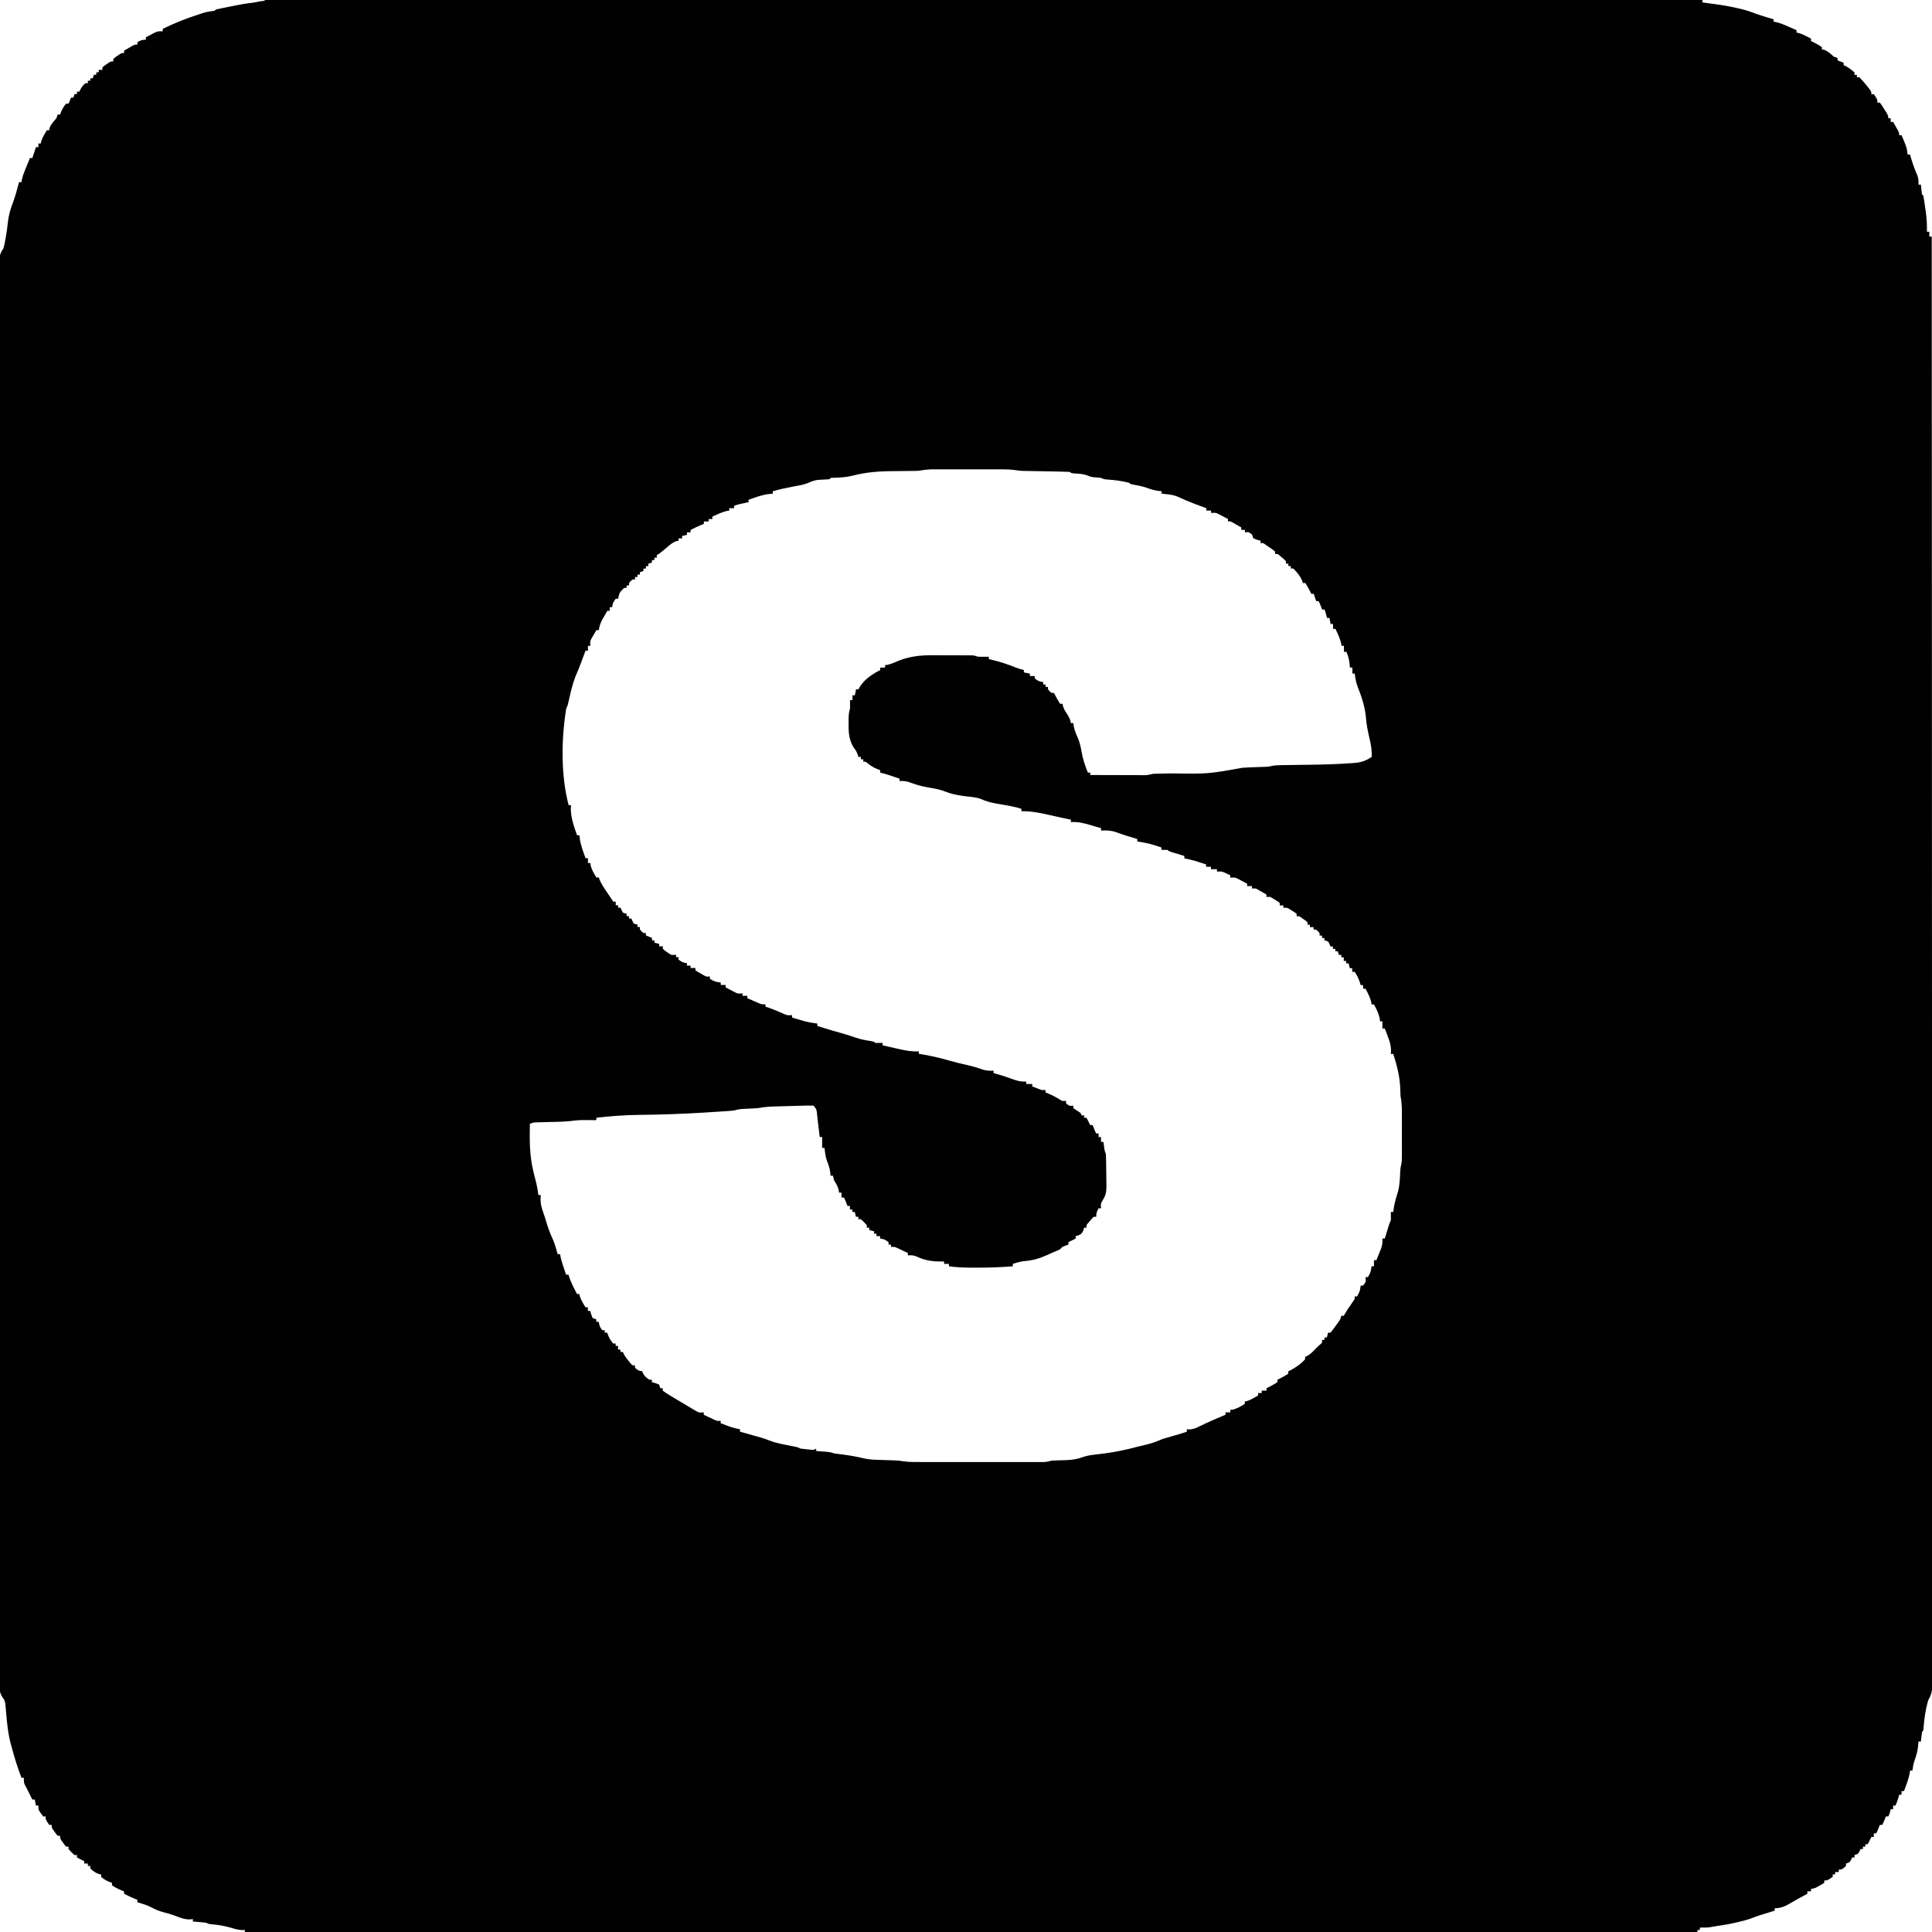 <?xml version="1.0" encoding="UTF-8"?>
<svg version="1.1" viewBox="0 0 1600 1600" width="1280" height="1280" xmlns="http://www.w3.org/2000/svg">
<path transform="translate(219 -.132)" d="m0 0c0.786 0.003 1.57 0.005 2.38 0.008 1.25-0.002 1.25-0.002 2.52-0.004 2.83-0.003 5.66 0.001 8.49 0.005 2.04-7.39e-4 4.08-0.002 6.12-0.004 5.66-0.003 11.3 1.24e-4 17 0.004 6.14 0.003 12.3 0.001 18.4-5.77e-4 10.8-0.002 21.6-4.52e-4 32.3 0.004 11.6 0.004 23.1 0.007 34.7 0.006 0.73-2.87e-5 1.46-5.74e-5 2.21-8.69e-5 3.72-1.56e-4 7.44-3.48e-4 11.2-5.53e-4 27-0.001 53.9 0.002 80.9 0.008 26.7 0.006 53.4 0.01 80.1 0.011 0.829 3.44e-5 1.66 6.88e-5 2.51 1.04e-4 7.57 3.13e-4 15.1 6.01e-4 22.7 8.58e-4 18.8 6.39e-4 37.6 0.002 56.4 0.003 1.29 8e-5 1.29 8e-5 2.6 1.62e-4 41.7 0.003 83.4 0.009 125 0.015 14.5 0.002 29 0.005 43.4 0.007 1.35 2.05e-4 1.35 2.05e-4 2.72 4.15e-4 41.7 0.006 83.4 0.01 125 0.013 2.71 1.98e-4 5.42 3.97e-4 8.12 5.97e-4 17.9 0.001 35.9 0.003 53.8 0.004 35.7 0.002 71.4 0.005 107 0.008 1.7 1.39e-4 3.4 2.78e-4 5.1 4.17e-4 76.6 0.006 153 0.016 230 0.026 0.717 9.99e-5 1.43 2e-4 2.17 3.03e-4 35.9 5e-3 71.7 0.01 108 0.016v2c3.38 0.49 6.76 0.97 10.1 1.39 6.67 0.864 13.2 2.02 19.7 3.54 0.689 0.158 1.38 0.315 2.09 0.478 4.17 1 8.11 2.3 12.1 3.85 2.94 1.11 5.93 2.01 8.94 2.92 1.13 0.344 2.27 0.688 3.44 1.04 0.846 0.254 1.69 0.508 2.56 0.77v2c0.674 0.102 1.35 0.204 2.04 0.309 3.62 0.845 6.89 2.25 10.3 3.75 0.645 0.282 1.29 0.563 1.96 0.854 1.58 0.69 3.16 1.39 4.73 2.08v2c0.572 0.122 1.14 0.245 1.73 0.371 2.37 0.657 4.34 1.57 6.52 2.69 0.706 0.362 1.41 0.724 2.14 1.1 0.531 0.277 1.06 0.554 1.61 0.84v2c0.835 0.402 0.835 0.402 1.69 0.812 2.52 1.3 4.95 2.61 7.31 4.19v2c0.536 0.062 1.07 0.124 1.62 0.188 3.42 1.17 5.64 3.49 8.38 5.81 0.99 0.33 1.98 0.66 3 1v2c1.65 0.66 3.3 1.32 5 2v2c0.557 0.248 1.11 0.495 1.69 0.75 2.74 1.48 4.99 3.18 7.31 5.25v2h2v2h2c1.62 1.61 1.62 1.61 3.44 3.75 0.597 0.696 1.19 1.39 1.81 2.11 4.75 5.8 4.75 5.8 4.75 8.14h2c3 4.38 3 4.38 3 7h2c1.73 2.34 1.73 2.34 3.62 5.38 0.632 0.998 1.26 2 1.91 3.02 1.46 2.6 1.46 2.6 1.46 4.6h2v3h2c0.838 1.46 1.67 2.91 2.5 4.38 0.464 0.812 0.928 1.62 1.41 2.46 1.09 2.16 1.09 2.16 1.09 4.16h2c4.41 10.4 4.41 10.4 5 16h2c0.255 0.909 0.255 0.909 0.516 1.84 1.58 5.46 3.42 10.6 5.71 15.8 0.849 2.57 0.907 4.64 0.77 7.32h2c0.228 2.05 0.456 4.1 0.684 6.15 0.135 1.86 0.135 1.86 1.32 2.85 0.677 3.31 1.09 6.66 1.56 10 0.139 0.922 0.277 1.84 0.42 2.79 0.83 5.8 1.16 11.3 1.02 17.2h2v4h2c0.017 36.9 0.032 73.7 0.048 111 2.99e-4 0.721 5.99e-4 1.44 9.07e-4 2.19 0.032 77.3 0.06 155 0.079 232 4.18e-4 1.72 8.37e-4 3.43 0.001 5.15 0.009 36 0.017 72.1 0.024 108 0.004 18.1 0.008 36.2 0.012 54.3 5.98e-4 2.73 0.001 5.46 0.002 8.19 0.009 42 0.021 84.1 0.04 126 4.11e-4 0.904 8.21e-4 1.81 0.001 2.74 0.007 14.6 0.013 29.2 0.02 43.7 0.02 42 0.038 84 0.046 126 1.61e-4 0.863 3.21e-4 1.73 4.87e-4 2.62 0.004 18.9 0.006 37.9 0.008 56.8 7.85e-4 7.62 0.002 15.2 0.003 22.9 1e-4 0.834 2.01e-4 1.67 3.04e-4 2.53 0.003 26.9 0.016 53.8 0.034 80.7 0.018 27.1 0.026 54.2 0.022 81.3-6.09e-4 3.74-0.001 7.48-0.002 11.2-8.96e-5 0.733-1.79e-4 1.47-2.72e-4 2.22-0.001 11.6 0.008 23.3 0.021 34.9 0.013 11.4 0.015 22.8 0.005 34.3-0.005 6.11-0.004 12.2 0.009 18.3 0.012 5.56 0.011 11.1-0.002 16.7-0.002 2 7.93e-4 4.01 0.009 6.01 0.011 2.71 0.003 5.42-0.009 8.13 0.008 0.78 0.015 1.56 0.023 2.36-0.047 4.82-1.01 7.96-3.4 12.1-2.11 7.54-3.31 15.2-3.79 23-0.211 2.01-0.211 2.01-1.21 3.01-0.231 1.35-0.412 2.7-0.562 4.06-0.144 1.3-0.289 2.6-0.438 3.94h-2c-0.103 1.3-0.206 2.6-0.312 3.94-0.462 4.25-1.55 7.96-2.99 12-0.891 2.66-1.34 5.31-1.7 8.09h-2c-0.083 0.763-0.165 1.53-0.25 2.31-1.04 5.1-2.89 9.83-4.75 14.7h-2v3h-2c-0.124 0.557-0.247 1.11-0.375 1.69-0.685 2.53-1.62 4.89-2.62 7.31h-2v3h-2c-0.144 0.619-0.289 1.24-0.438 1.88-0.562 2.12-0.562 2.12-1.56 4.12h-2c-0.464 1.18-0.464 1.18-0.938 2.38-1.06 2.62-1.06 2.62-2.06 4.62h-2c-0.464 1.18-0.464 1.18-0.938 2.38-1.06 2.62-1.06 2.62-2.06 4.62h-2v3h-2c-0.309 0.619-0.619 1.24-0.938 1.88l-2.06 4.12h-2v2h-2v2h-2c-0.402 0.959-0.402 0.959-0.812 1.94-1.19 2.06-1.19 2.06-4.19 3.06v2h-2c-0.402 0.959-0.402 0.959-0.812 1.94-1.19 2.06-1.19 2.06-4.19 3.06v2c-3.46 3-3.46 3-6 3v2h-3v2h-2v2c-4.38 3-4.38 3-7 3v2c-7.43 4.43-7.43 4.43-11 5v2h-3v2c-0.736 0.398-1.47 0.797-2.23 1.21-0.976 0.53-1.95 1.06-2.96 1.61-0.963 0.522-1.93 1.04-2.92 1.58-1.86 1.03-3.71 2.1-5.54 3.2-4.45 2.65-8.15 4.41-13.4 4.41v2c-1.1 0.338-2.19 0.675-3.32 1.02-1.45 0.45-2.91 0.901-4.36 1.35-0.721 0.222-1.44 0.443-2.19 0.672-2.94 0.913-5.82 1.83-8.68 2.99-3.25 1.27-6.57 2.12-9.95 2.96-0.699 0.174-1.4 0.349-2.12 0.529-5.5 1.33-11 2.31-16.6 3.08-1.81 0.257-3.61 0.569-5.39 0.941-3.14 0.6-6.18 0.516-9.38 0.453v2h-2v2h-1203v-2c-1.02 0.062-1.02 0.062-2.06 0.125-3.57-0.152-6.53-1.08-9.94-2.12-5.34-1.49-10.4-2.33-15.9-2.75-2.1-0.246-2.1-0.246-4.1-1.25-1.87-0.228-3.75-0.41-5.62-0.562-1-0.084-2.01-0.168-3.04-0.254-0.771-0.061-1.54-0.121-2.34-0.184v-2c-1.39 0.124-1.39 0.124-2.81 0.25-4.48 0.009-8.16-1.56-12.3-3.18-2.84-1.05-5.65-1.84-8.59-2.57-4.11-1.07-7.59-2.51-11.3-4.52-3.51-1.74-7.25-2.84-11-3.98v-2c-1.05-0.402-1.05-0.402-2.12-0.812-3.04-1.26-5.95-2.69-8.88-4.19v-2c-1.08-0.402-1.08-0.402-2.19-0.812-2.81-1.19-5.3-2.46-7.81-4.19v-2c-1.11-0.402-1.11-0.402-2.25-0.812-2.64-1.14-4.61-2.28-6.75-4.19v-2c-0.557-0.083-1.11-0.165-1.69-0.25-3.05-0.989-4.96-2.6-7.31-4.75v-2h-2v-2h-3v-2c-0.928-0.464-0.928-0.464-1.88-0.938l-4.12-2.06v-2h-2c-2.62-2.37-2.62-2.37-5-5v-2h-2c-1.29-1.46-1.29-1.46-2.62-3.38-0.669-0.94-0.669-0.94-1.35-1.9-1.02-1.73-1.02-1.73-1.02-3.73h-2c-1.29-1.46-1.29-1.46-2.62-3.38-0.669-0.94-0.669-0.94-1.35-1.9-1.02-1.73-1.02-1.73-1.02-3.73h-2c-3-4.38-3-4.38-3-7h-2c-4-5.29-4-5.29-4-9h-2c-0.33-1.65-0.66-3.3-1-5h-2c-1.67-3.33-3.33-6.67-5-10-0.384-0.686-0.768-1.37-1.16-2.08-0.836-1.92-0.836-1.92-0.836-5.92h-2c-3.15-8.21-5.73-16.5-8-25-0.244-0.867-0.487-1.73-0.738-2.63-2.38-8.85-3.25-17.6-3.99-26.7-0.109-1.14-0.218-2.28-0.33-3.46-0.086-1.02-0.171-2.04-0.26-3.09-0.534-3.25-0.534-3.25-2.69-6.24-2.41-4.14-2.55-7.63-2.49-12.3-0.005-0.835-0.011-1.67-0.017-2.53-0.013-2.81 0.001-5.61 0.016-8.42-0.004-2.04-0.009-4.08-0.017-6.11-0.015-5.63-0.005-11.3 0.01-16.9 0.011-6.11-0.001-12.2-0.01-18.3-0.013-10.7-0.011-21.4 7.8e-4 -32.2 0.013-11.5 0.017-23 0.01-34.5-4.16e-4 -0.726-8.32e-4 -1.45-0.001-2.2-0.002-2.96-0.004-5.91-0.005-8.87-0.017-27.6-0.015-55.1-6.64e-4 -82.7 0.014-26.6 0.021-53.1 0.018-79.7-1.63e-4 -1.67-3.25e-4 -3.33-4.86e-4 -5-6.58e-4 -6.7-0.001-13.4-0.002-20.1-0.002-18.7-0.003-37.4-0.003-56.2 1.24e-5 -0.853 2.48e-5 -1.71 3.75e-5 -2.58 4.89e-4 -27.2 0.007-54.3 0.018-81.5 3.43e-4 -0.882 6.87e-4 -1.76 0.001-2.67 0.006-14.3 0.011-28.6 0.018-42.9 0.024-56.8 0.03-114 0.019-170-6.53e-4 -3.59-0.001-7.18-0.002-10.8-1.61e-4 -0.887-3.22e-4 -1.77-4.88e-4 -2.69-0.002-9.83-0.004-19.7-0.005-29.5-1.49e-4 -0.881-2.99e-4 -1.76-4.53e-4 -2.67-0.008-46.7-0.002-93.4 0.009-140 0.002-6.69 0.003-13.4 0.005-20.1 5.68e-4 -2.5 0.001-4.99 0.002-7.49 0.004-18.3 0.006-36.5 0.003-54.8-1.39e-4 -0.824-2.77e-4 -1.65-4.2e-4 -2.5-7.1e-4 -4.15-0.001-8.29-0.002-12.4-0.005-29.9-0.001-59.9 0.02-89.8 0.002-2.95 0.004-5.89 0.006-8.84 4.91e-4 -0.723 9.82e-4 -1.45 0.001-2.19 0.008-11.5 0.005-22.9-0.002-34.4-0.006-11.3-0.002-22.5 0.014-33.8 0.008-6.03 0.011-12.1 0.001-18.1-0.009-5.48-0.004-11 0.012-16.4 0.003-1.98 0.002-3.96-0.006-5.93-0.009-2.67 1.15e-5 -5.34 0.014-8.02-0.011-1.16-0.011-1.16-0.021-2.34 0.048-4.55 0.812-7.2 3.4-10.9 0.969-3.49 0.969-3.49 1.62-7.25 0.126-0.665 0.252-1.33 0.383-2.02 0.781-4.22 1.35-8.42 1.75-12.7 0.68-5.83 2.21-11.2 4.38-16.6 1.93-5.36 3.35-10.9 4.86-16.4h2c0.125-0.722 0.25-1.44 0.379-2.19 0.613-2.77 1.47-5.19 2.56-7.81 0.339-0.825 0.678-1.65 1.03-2.5 0.342-0.825 0.683-1.65 1.04-2.5 0.669-1.67 1.34-3.33 2-5h2c0.99-2.97 1.98-5.94 3-9h2v-3h2c0.083-0.516 0.165-1.03 0.25-1.56 1.07-3.48 2.89-6.31 4.75-9.44h2c0.062-0.536 0.124-1.07 0.188-1.62 1.17-3.42 3.49-5.64 5.81-8.38l1-3h2c0.268-0.743 0.536-1.48 0.812-2.25 1.14-2.64 2.28-4.61 4.19-6.75h2c0.66-1.65 1.32-3.3 2-5h2l1-3h2v-2h2c0.402-0.897 0.402-0.897 0.812-1.81 1.19-2.19 2.28-3.6 4.19-5.19h2v-2h2v-2h2c0.33-0.99 0.66-1.98 1-3h2v-2h2v-2h3v-2c1.46-1.29 1.46-1.29 3.38-2.62 0.626-0.446 1.25-0.892 1.9-1.35 1.73-1.02 1.73-1.02 3.73-1.02v-2c1.46-1.29 1.46-1.29 3.38-2.62 0.626-0.446 1.25-0.892 1.9-1.35 1.73-1.02 1.73-1.02 3.73-1.02v-2c1.46-0.838 2.91-1.67 4.38-2.5 0.812-0.464 1.62-0.928 2.46-1.41 2.16-1.09 2.16-1.09 4.16-1.09v-2c2.65-1.46 3.89-2 7-2v-2c1.58-0.843 3.16-1.67 4.75-2.5 0.882-0.464 1.76-0.928 2.67-1.41 2.58-1.09 2.58-1.09 6.58-1.09v-2c9.82-4.83 19.6-8.74 30-12 1.05-0.364 2.11-0.727 3.2-1.1 3.24-1.04 6.44-1.44 9.8-1.9 0.33-0.33 0.66-0.66 1-1 1.74-0.428 3.49-0.803 5.25-1.16 1.08-0.218 2.17-0.436 3.29-0.66 1.14-0.226 2.29-0.451 3.46-0.684 1.11-0.226 2.22-0.451 3.37-0.684 4.95-0.986 9.85-1.9 14.9-2.41 3.8-0.411 6.19-1.52 10.2-1.54zm542 390c-1.42 0.082-2.85 0.134-4.27 0.142-0.762 0.007-1.52 0.014-2.31 0.021-0.804 0.004-1.61 0.008-2.44 0.013-1.76 0.023-3.53 0.047-5.29 0.072-2.73 0.035-5.47 0.064-8.2 0.078-11.3 0.067-21.6 0.933-32.5 3.76-5.11 1.28-10.2 1.53-15.5 1.74-2.46-0.106-2.46-0.106-3.53 1.18-3.17 0.248-6.33 0.384-9.51 0.523-3.25 0.443-5.6 1.33-8.55 2.7-3.82 1.53-7.9 2.11-11.9 2.84-5.76 1.07-11.4 2.22-17 3.94v2l-3.25 0.25c-5.83 0.703-11.2 2.78-16.8 4.75v2c-0.615 0.133-1.23 0.266-1.86 0.402-0.808 0.177-1.62 0.353-2.45 0.535-0.801 0.174-1.6 0.348-2.43 0.527-2.41 0.534-2.41 0.534-5.26 1.54v2h-4v2c-0.639 0.083-1.28 0.165-1.94 0.25-4.27 1.05-8.09 2.89-12.1 4.75v2h-3v2h-4v2c-0.701 0.268-1.4 0.536-2.12 0.812-3.04 1.26-5.95 2.69-8.88 4.19v2h-3v2c-1.32 0.33-2.64 0.66-4 1v2h-3v2c-0.545 0.073-1.09 0.147-1.65 0.223-3.26 1.08-5.3 3-7.91 5.21-2.77 2.34-5.42 4.55-8.44 6.56v2h-2v2h-2v2l-3 1v2h-2v2h-2v2l-3 1v2h-2v2h-2v2h-2c-1.67 1.33-1.67 1.33-3 3v2h-2v2h-2c-3.93 3.88-3.93 3.88-5 9h-2c-2.32 3.22-2.32 3.22-3 7h-2v3h-2c-0.988 1.72-1.96 3.45-2.94 5.19-0.545 0.963-1.09 1.93-1.65 2.92-1.32 2.7-1.98 4.94-2.41 7.89h-2c-0.844 1.41-1.67 2.83-2.5 4.25l-1.41 2.39c-1.37 2.53-1.37 2.53-1.09 6.36h-2v4h-2c-0.387 1.04-0.773 2.08-1.17 3.15-0.526 1.41-1.05 2.82-1.58 4.23-0.275 0.74-0.55 1.48-0.834 2.24-1.4 3.76-2.87 7.46-4.48 11.1-3.06 7.46-4.6 15.5-6.43 23.3-0.509 1.9-0.509 1.9-1.51 3.9-4.08 25.6-4.54 54.8 2 80h2c-0.062 0.908-0.124 1.82-0.188 2.75-0.015 7.52 2.66 15.2 5.19 22.2h2c0.083 0.908 0.165 1.82 0.25 2.75 0.777 5.62 2.87 10.9 4.75 16.2h2v4h2c0.083 0.681 0.165 1.36 0.25 2.06 0.973 3.81 2.71 6.58 4.75 9.94h2c0.248 0.699 0.495 1.4 0.75 2.12 1.43 3.29 3.23 6.04 5.25 9.01l2.12 3.13c0.928 1.36 0.928 1.36 1.88 2.74l2 3h2v3h2v2h2c0.268 0.639 0.536 1.28 0.812 1.94 1.07 2.39 1.07 2.39 4.19 3.06v2h2v2h2c0.268 0.639 0.536 1.28 0.812 1.94 1.07 2.39 1.07 2.39 4.19 3.06v2h2v2c1.33 1.67 1.33 1.67 3 3h2v2c1.65 0.66 3.3 1.32 5 2v2h2v2c1.32 0.33 2.64 0.66 4 1v2h3v2c1.41 1.36 1.41 1.36 3.25 2.62l1.83 1.35c2.15 1.34 2.15 1.34 5.92 1.02v2h2v2c3.22 2.32 3.22 2.32 7 3v2h3v2h4v2c1.43 0.841 2.87 1.67 4.31 2.5 1.2 0.696 1.2 0.696 2.43 1.41 2.29 1.31 2.29 1.31 5.26 1.09v2c4.26 2.36 4.26 2.36 9 3v2h4v2c1.58 0.843 3.16 1.67 4.75 2.5 1.32 0.696 1.32 0.696 2.67 1.41 2.73 1.35 2.73 1.35 6.58 1.09v2h4v2c1.93 0.84 3.87 1.67 5.81 2.5 1.62 0.696 1.62 0.696 3.27 1.41 2.87 1.27 2.87 1.27 5.92 1.09v2c0.864 0.276 1.73 0.552 2.62 0.836 4.3 1.48 8.42 3.31 12.6 5.14 2.93 1.25 2.93 1.25 6.8 1.02v2c2.19 0.652 4.37 1.3 6.56 1.94 1.22 0.36 2.44 0.719 3.69 1.09 3.62 0.939 7.04 1.52 10.7 1.97v2c7.9 2.47 15.8 4.81 23.8 7.06 2.67 0.782 5.28 1.64 7.9 2.57 4.3 1.49 8.64 2.24 13.1 2.95 2.19 0.43 2.19 0.43 3.19 1.43 2 0.041 4 0.043 6 0v2c3.68 0.846 7.37 1.67 11.1 2.5 1.56 0.358 1.56 0.358 3.15 0.723 5.38 1.2 10.3 2.09 15.8 1.78v2c0.993 0.17 1.99 0.34 3.01 0.516 8.03 1.42 15.8 3.17 23.6 5.51 4.48 1.29 9 2.3 13.5 3.32 4.4 1.01 8.66 2.22 12.9 3.78 3.12 0.93 5.7 1.03 8.94 0.875v2c0.998 0.276 2 0.552 3.02 0.836 2.62 0.747 5.2 1.56 7.77 2.45 0.632 0.219 1.26 0.438 1.91 0.664 1.29 0.451 2.58 0.907 3.87 1.37 3.6 1.24 6.62 1.96 10.4 1.68v2h5v2c1.27 0.506 2.54 1 3.81 1.5 0.708 0.278 1.42 0.557 2.14 0.844 2.16 0.809 2.16 0.809 5.04 0.656v2c1.52 0.619 1.52 0.619 3.06 1.25 2.69 1.14 5.18 2.43 7.69 3.94 3.07 2.06 3.07 2.06 6.25 1.81v2c2.82 2.28 2.82 2.28 6 2v2c1.99 1.35 3.99 2.69 6 4 0.33 0.66 0.66 1.32 1 2h2v2h2c1 2 2 4 3 6h2c0.309 0.784 0.619 1.57 0.938 2.38 0.991 2.55 0.991 2.55 2.06 4.62h2v3h2v4h2c0.144 1.09 0.289 2.19 0.438 3.31 0.445 3.62 0.445 3.62 1.56 6.69 0.252 4.47 0.271 8.93 0.295 13.4 0.011 1.47 0.032 2.94 0.061 4.41 0.299 14.8 0.299 14.8-3.49 21.4-1.15 2.05-1.15 2.05-0.864 5.78h-2c-1.46 2.65-2 3.89-2 7h-2c-1.58 1.48-1.58 1.48-3.12 3.38-0.539 0.626-1.08 1.25-1.63 1.9-1.44 1.64-1.44 1.64-1.24 3.73h-2c-0.227 0.784-0.454 1.57-0.688 2.38-1.31 2.62-1.31 2.62-3.94 3.94l-2.38 0.688v2l-6 3v2c-0.784 0.289-1.57 0.577-2.38 0.875-2.72 0.974-2.72 0.974-4.62 3.12-1.64 0.735-3.28 1.46-4.94 2.14-2.23 0.926-4.43 1.92-6.62 2.92-6.08 2.68-11.3 4.1-18 4.65-3.33 0.383-6.3 1.25-9.48 2.29v2c-10.1 0.882-20.3 1.11-30.4 1.12-1.79 0.007-1.79 0.007-3.62 0.014-6.4-0.011-12.6-0.284-18.9-1.14v-2h-4v-2c-0.568 0.012-1.14 0.023-1.72 0.035-7.9 0.092-14-0.786-21.2-4.18-2.46-1.01-4.45-1.2-7.09-0.855v-2c-1.77-0.84-3.54-1.67-5.31-2.5-0.986-0.464-1.97-0.928-2.99-1.41-2.68-1.28-2.68-1.28-5.7-1.09v-2h-2v-2c-3.22-2.32-3.22-2.32-7-3v-2h-3v-2h-2v-2c-1.32-0.33-2.64-0.66-4-1v-2h-2v-2c-2.33-2.67-2.33-2.67-5-5h-2v-2h-2c-0.33-1.32-0.66-2.64-1-4h-2v-2h-2v-3h-2c-0.309-0.784-0.619-1.57-0.938-2.38-0.991-2.55-0.991-2.55-2.06-4.62h-2v-4h-2c-0.103-0.722-0.206-1.44-0.312-2.19-0.751-3.07-2.04-5.13-3.69-7.81-0.688-2.31-0.688-2.31-1-4h-2c-0.103-0.99-0.206-1.98-0.312-3-0.395-2.85-1.11-5.28-2.19-7.94-1.61-4.03-2.12-7.75-2.5-12.1h-2v-9h-2c-0.516-4.07-1.02-8.13-1.46-12.2-0.078-0.687-0.156-1.37-0.236-2.08-0.16-1.41-0.314-2.82-0.461-4.23-0.4-4.18-0.4-4.18-2.84-7.47-2.95-0.117-5.79-0.113-8.73-0.012-0.871 0.023-1.74 0.045-2.64 0.069-1.85 0.05-3.69 0.105-5.54 0.165-2.81 0.09-5.63 0.165-8.44 0.238-1.79 0.051-3.59 0.102-5.38 0.154-0.838 0.023-1.68 0.046-2.54 0.07-4.33 0.144-8.45 0.531-12.7 1.32-1.4 0.121-2.8 0.217-4.2 0.281-0.734 0.037-1.47 0.075-2.22 0.113-1.52 0.071-3.04 0.141-4.56 0.211-3.21 0.164-5.95 0.372-9.01 1.39-1.33 0.162-2.68 0.282-4.02 0.373-1.22 0.085-1.22 0.085-2.47 0.172-0.888 0.057-1.78 0.115-2.69 0.174-1.4 0.094-1.4 0.094-2.84 0.189-3.1 0.203-6.2 0.398-9.3 0.592-1.06 0.068-2.12 0.135-3.22 0.205-17.9 1.13-35.8 1.73-53.8 1.92-12 0.145-23.8 0.993-35.7 2.38v2l-3.22-0.035c-1.43-0.009-2.85-0.018-4.28-0.027-0.696-0.008-1.39-0.017-2.11-0.025-4.08-0.019-7.96 0.273-12 0.836-6.81 0.72-13.7 0.67-20.6 0.857-1.22 0.037-2.44 0.075-3.69 0.113-1.11 0.03-2.21 0.061-3.35 0.092-2.87 0.078-2.87 0.078-5.78 1.19-0.335 13.7-0.31 26.6 3 40 0.275 1.12 0.549 2.24 0.832 3.39 0.504 2.01 1.02 4.02 1.54 6.03 0.778 3.19 1.26 6.32 1.63 9.57h2c-0.062 1.13-0.124 2.27-0.188 3.44 0.007 4.05 0.879 7.23 2.27 11 1.07 2.99 1.96 6.01 2.86 9.05 1.41 4.62 3.06 8.92 5.11 13.3 1.69 3.95 2.81 8.08 3.95 12.2h2c0.122 0.695 0.245 1.39 0.371 2.11 0.687 3.16 1.65 6.14 2.69 9.21 0.362 1.07 0.724 2.14 1.1 3.24 0.416 1.21 0.416 1.21 0.84 2.45h2c0.227 0.784 0.454 1.57 0.688 2.38 1.72 4.75 3.99 9.15 6.31 13.6h2c0.083 0.516 0.165 1.03 0.25 1.56 1.07 3.48 2.89 6.31 4.75 9.44h2v3h2c0.268 0.969 0.536 1.94 0.812 2.94 0.588 1.52 0.588 1.52 1.19 3.06 0.99 0.33 1.98 0.66 3 1v2h2l0.375 1.81c0.58 2.45 0.58 2.45 2.62 5.19h2v2h2c0.268 0.742 0.536 1.49 0.812 2.25 1.14 2.64 2.28 4.61 4.19 6.75h2v2h2v3h2v2h2l0.812 1.77c1.2 2.26 2.53 4.04 4.19 5.98 0.516 0.614 1.03 1.23 1.56 1.86 1.34 1.62 1.34 1.62 3.44 1.39v2c2.64 2.4 2.64 2.4 6 3 0.247 0.598 0.495 1.2 0.75 1.81 1.43 2.5 2.82 3.67 5.25 5.19h2v2c0.969 0.268 1.94 0.536 2.94 0.812 1.52 0.588 1.52 0.588 3.06 1.19 0.495 1.49 0.495 1.49 1 3h2v2c3.44 2.65 7.28 4.77 11 7 1.15 0.694 1.15 0.694 2.32 1.4 2.53 1.52 5.07 3.03 7.62 4.54 0.829 0.497 1.66 0.994 2.51 1.51 0.789 0.461 1.58 0.922 2.39 1.4 0.705 0.416 1.41 0.833 2.14 1.26 2.26 1.17 2.26 1.17 6.02 0.899v2c1.77 0.84 3.54 1.67 5.31 2.5 0.986 0.464 1.97 0.928 2.99 1.41 2.68 1.28 2.68 1.28 5.7 1.09v2c1.73 0.65 3.46 1.3 5.19 1.94 1.44 0.539 1.44 0.539 2.92 1.09 2.63 0.884 5.16 1.5 7.89 1.97v2c3.49 0.999 6.97 1.99 10.5 2.96 1.15 0.321 2.29 0.642 3.47 0.973 1.14 0.318 2.29 0.637 3.46 0.965 2.56 0.781 4.95 1.61 7.42 2.59 4.58 1.75 9.25 2.7 14.1 3.63 1.69 0.334 3.37 0.669 5.05 1.01 0.735 0.143 1.47 0.286 2.23 0.434 1.84 0.433 1.84 0.433 3.84 1.43 1.83 0.254 3.66 0.456 5.5 0.625 0.98 0.095 1.96 0.191 2.97 0.289 2.53 0.287 2.53 0.287 4.53-0.914v2c0.831 0.061 1.66 0.121 2.52 0.184 1.09 0.084 2.17 0.168 3.29 0.254 1.08 0.081 2.16 0.162 3.27 0.246 2.92 0.316 2.92 0.316 5.92 1.32 2.37 0.338 4.75 0.647 7.12 0.938 5.72 0.724 11.3 1.71 16.9 3.06 3.61 0.818 7.01 1.17 10.7 1.28 1.62 0.056 1.62 0.056 3.27 0.113l3.39 0.105c2.22 0.069 4.43 0.142 6.65 0.219 1.47 0.045 1.47 0.045 2.97 0.092 3.01 0.189 3.01 0.189 5.99 0.693 5.09 0.738 10.2 0.636 15.3 0.626 1.12 0.002 2.23 0.004 3.38 0.005 3.68 0.004 7.35 0.001 11-0.002 2.56 6.74e-4 5.12 0.002 7.68 0.003 5.36 0.001 10.7-5.69e-4 16.1-0.005 6.19-0.005 12.4-0.004 18.6 0.002 5.96 0.005 11.9 0.005 17.9 0.002 2.53-6.68e-4 5.07 1.54e-4 7.6 0.002 3.54 0.003 7.07-0.001 10.6-0.007 1.05 0.002 2.1 0.004 3.18 0.006 0.963-0.003 1.93-0.006 2.92-0.009 0.835-3.77e-4 1.67-7.54e-4 2.53-0.001 2.22-0.123 4.13-0.54 6.27-1.13 1.48-0.109 2.96-0.177 4.45-0.211 0.849-0.028 1.7-0.057 2.57-0.086 1.76-0.051 3.52-0.096 5.27-0.133 5.29-0.192 9.64-1.03 14.6-2.86 3.07-1.05 6.13-1.41 9.34-1.78l3.93-0.48c1.26-0.151 2.52-0.302 3.82-0.457 9.24-1.19 18.1-3.15 27.1-5.51 2.81-0.724 5.64-1.38 8.46-2.05 4.39-1.09 8.28-2.65 12.4-4.44 3.52-1.07 7.05-2.06 10.6-3.04 3.17-0.899 6.29-1.9 9.4-2.96v-2c0.703 0.054 1.41 0.108 2.13 0.164 3.49-0.199 5.68-1.25 8.81-2.79 1.13-0.541 2.25-1.08 3.41-1.64 0.591-0.284 1.18-0.568 1.79-0.861 3.19-1.5 6.43-2.87 9.67-4.25 1.18-0.503 2.36-1.01 3.58-1.52 0.86-0.364 1.72-0.727 2.61-1.1v-2h4v-2l2.06-0.25c3.81-0.973 6.58-2.71 9.94-4.75v-2l1.56-0.25c3.48-1.07 6.31-2.89 9.44-4.75v-2h3v-2h4v-2c0.557-0.268 1.11-0.536 1.69-0.812 2.52-1.3 4.95-2.61 7.31-4.19v-2c0.557-0.268 1.11-0.536 1.69-0.812 2.52-1.3 4.95-2.61 7.31-4.19v-2c0.516-0.227 1.03-0.454 1.56-0.688 4.53-2.44 9.02-5.42 12.4-9.31v-2c0.557-0.227 1.11-0.454 1.69-0.688 2.97-1.69 4.96-3.84 7.31-6.31 0.928-0.887 1.86-1.77 2.81-2.69 2.42-2.02 2.42-2.02 2.19-4.31h2v-2h2c0.33-1.32 0.66-2.64 1-4h2c1.42-1.72 2.77-3.5 4.06-5.31 0.713-0.986 1.43-1.97 2.16-2.99 1.9-2.63 1.9-2.63 2.78-5.7h2c1.05-1.63 2.04-3.31 3-5 1.58-2.35 3.18-4.68 4.79-7.01 1.38-1.89 1.38-1.89 1.21-3.99h2c2.36-4.26 2.36-4.26 3-9h2c2.37-2.95 2.37-2.95 2-7h2c2.36-4.26 2.36-4.26 3-9h2v-5h2c0.844-2.06 1.67-4.12 2.5-6.19 0.464-1.15 0.928-2.3 1.41-3.48 1-3.05 1.33-5.16 1.09-8.33h2c0.277-0.915 0.554-1.83 0.84-2.77 0.362-1.19 0.724-2.38 1.1-3.6 0.539-1.78 0.539-1.78 1.09-3.59 0.973-3.04 0.973-3.04 1.97-5.04 0.04-2.33 0.043-4.67 0-7h2l0.375-3.06c0.788-4.97 2.23-9.63 3.69-14.4 1.33-5.27 1.42-10.7 1.69-16.1 0.246-3.39 0.246-3.39 0.753-5.3 0.56-2.38 0.62-4.51 0.622-6.95 0.003-0.961 0.006-1.92 0.01-2.91-0.002-1.03-0.004-2.06-0.006-3.13 9.57e-4 -1.07 0.002-2.14 0.003-3.24 6.8e-4 -2.26-0.001-4.52-0.005-6.77-0.005-3.45-5.51e-5 -6.9 0.006-10.3-6.61e-4 -2.2-0.002-4.39-0.004-6.59 0.002-1.03 0.004-2.06 0.006-3.12-0.016-4.81-0.203-9.31-1.14-14-0.072-1.89-0.143-3.77-0.19-5.66-0.297-10.3-2.71-19.5-5.81-29.3h-2c0.052-1 0.103-2 0.156-3.04-0.169-4.3-1.13-7.39-2.66-11.4-0.238-0.636-0.477-1.27-0.723-1.93-0.582-1.55-1.18-3.09-1.78-4.63h-2v-6h-2c-0.124-1.24-0.124-1.24-0.25-2.5-0.914-4.27-2.67-7.69-4.75-11.5h-2c-0.083-0.66-0.165-1.32-0.25-2-0.998-3.99-2.82-7.39-4.75-11h-2v-3h-2c-0.268-0.887-0.536-1.77-0.812-2.69-1.11-3.1-2.29-5.62-4.19-8.31h-2v-3h-2c-0.33-1.32-0.66-2.64-1-4h-2v-2h-2v-3h-2v-2h-2c-0.33-0.99-0.66-1.98-1-3h-2v-2h-2v-2h-2c-0.268-0.639-0.536-1.28-0.812-1.94-1.07-2.39-1.07-2.39-4.19-3.06v-2h-2v-2h-2v-2c-1.33-1.67-1.33-1.67-3-3h-2v-2h-3v-2h-2v-2c-1.49-1.36-1.49-1.36-3.38-2.62-0.626-0.446-1.25-0.892-1.9-1.35-1.68-1.19-1.68-1.19-3.73-1.02v-2c-1.68-1.37-1.68-1.37-3.81-2.62-0.708-0.446-1.42-0.892-2.14-1.35-2.11-1.25-2.11-1.25-5.04-1.02v-2h-3v-2c-1.68-1.37-1.68-1.37-3.81-2.62-0.708-0.446-1.42-0.892-2.14-1.35-2.11-1.25-2.11-1.25-5.04-1.02v-2c-1.43-0.841-2.87-1.67-4.31-2.5-1.2-0.696-1.2-0.696-2.43-1.41-2.29-1.31-2.29-1.31-5.26-1.09v-2h-4v-2c-1.58-0.843-3.16-1.67-4.75-2.5-1.32-0.696-1.32-0.696-2.67-1.41-2.73-1.35-2.73-1.35-6.58-1.09v-2c-1.61-0.742-1.61-0.742-3.25-1.5l-1.83-0.844c-2.21-0.872-2.21-0.872-5.92-0.656v-2h-5v-2h-4v-2c-2.06-0.649-4.12-1.29-6.19-1.94-1.15-0.36-2.3-0.719-3.48-1.09-2.78-0.81-5.49-1.46-8.33-1.97v-2c-0.927-0.277-1.85-0.554-2.81-0.84-1.2-0.362-2.4-0.724-3.63-1.1-1.19-0.36-2.39-0.719-3.62-1.09-2.94-0.973-2.94-0.973-3.94-1.97-1.67-0.041-3.33-0.043-5 0v-2c-9.83-3.25-9.83-3.25-20-5v-2c-0.834-0.254-1.67-0.508-2.53-0.77l-3.41-1.04c-1.19-0.362-2.38-0.724-3.6-1.1-2.79-0.879-5.53-1.83-8.27-2.84-4.19-1.44-7.78-1.49-12.2-1.25v-2c-1.58-0.456-3.16-0.91-4.74-1.36-1.65-0.469-3.29-0.953-4.93-1.45-5.29-1.54-9.82-2.57-15.3-2.2v-2c-0.906-0.193-1.81-0.387-2.75-0.586-1.83-0.391-1.83-0.391-3.69-0.789-1.29-0.275-2.57-0.549-3.9-0.832-2.75-0.595-5.49-1.21-8.23-1.86-7.34-1.64-14.9-3.13-22.4-2.94v-2c-5.26-1.67-10.5-2.63-15.9-3.5-6.37-1.03-12-2-17.9-4.77-4.35-1.45-8.98-1.72-13.5-2.26-5.69-0.717-10.9-1.75-16.2-3.9-4.61-1.84-9.42-2.53-14.3-3.36-5.41-0.967-10.4-2.49-15.6-4.43-2.65-0.8-4.8-0.913-7.55-0.77v-2c-1.92-0.648-3.83-1.29-5.75-1.94-1.07-0.36-2.13-0.719-3.23-1.09-2.33-0.752-4.63-1.42-7.02-1.97v-2l-3.19-1.25c-3.41-1.44-5.96-3.39-8.81-5.75h-2v-2h-2v-2h-2c-0.247-0.701-0.495-1.4-0.75-2.12-1.18-2.98-1.18-2.98-3.25-5.69-4.04-6.45-4.3-13.1-4.19-20.5 6.45e-4 -0.797 0.001-1.59 0.002-2.42 0.025-3.33 0.125-6.09 1.19-9.27 0.04-2.33 0.044-4.67 0-7h2v-4h2c0.33-1.65 0.66-3.3 1-5h2c0.371-0.681 0.743-1.36 1.12-2.06 4.07-6.38 10.3-10.5 16.9-13.9v-2h4v-2l2.06-0.312c3.53-0.827 6.62-2.23 9.94-3.69 8.84-3.34 17.6-4.3 26.9-4.23 1.5 6.87e-4 1.5 6.87e-4 3.03 0.001 2.09 3e-3 4.19 0.011 6.28 0.023 3.21 0.018 6.42 0.021 9.63 0.02 2.04 0.005 4.08 0.011 6.12 0.018 1.44 0.002 1.44 0.002 2.91 0.003 0.888 0.006 1.78 0.013 2.69 0.019 1.17 0.006 1.17 0.006 2.36 0.012 2.04 0.134 2.04 0.134 5.04 1.13 1.56 0.067 3.13 0.085 4.69 0.062 0.808-0.009 1.62-0.018 2.45-0.027l1.86-0.035v2l2.17 0.48c6.93 1.62 13.4 3.77 20 6.43 2.28 0.879 4.43 1.57 6.81 2.09v2c1.65 0.33 3.3 0.66 5 1v2h4v2c3.22 2.32 3.22 2.32 7 3v2h2v2h2v2c1.33 1.67 1.33 1.67 3 3h2c0.268 0.557 0.536 1.11 0.812 1.69 1.3 2.52 2.61 4.95 4.19 7.31h2c0.113 0.578 0.227 1.16 0.344 1.75 0.716 2.45 1.73 4.13 3.16 6.25 1.79 2.66 2.88 4.84 3.5 8h2c0.103 0.846 0.206 1.69 0.312 2.56 0.758 3.79 2.11 6.91 3.69 10.4 1.43 3.71 2.24 7.28 2.88 11.2 1 5.89 2.92 11.3 5.12 16.8h2v2c6.76 0.025 13.5 0.043 20.3 0.055 2.3 0.005 4.6 0.012 6.9 0.021 3.31 0.012 6.61 0.018 9.92 0.022 1.03 0.005 2.06 0.01 3.12 0.016 0.961 7.55e-5 1.92 1.51e-4 2.91 2.29e-4 0.844 0.002 1.69 0.004 2.56 0.007 2.24-0.117 4.14-0.556 6.3-1.12 2.77-0.117 5.53-0.185 8.3-0.211 1.7-0.026 3.4-0.053 5.11-0.08 0.892-0.013 1.78-0.027 2.7-0.04 29.3 0.434 29.3 0.434 57.9-4.67 1.64-0.136 3.28-0.224 4.93-0.281 1.44-0.056 1.44-0.056 2.91-0.113 1-0.035 2-0.07 3.04-0.105 1.98-0.069 3.95-0.142 5.93-0.219 0.876-0.03 1.75-0.061 2.66-0.092 2.53-0.131 2.53-0.131 4.9-0.69 2.54-0.48 4.85-0.642 7.43-0.673 0.926-0.013 1.85-0.027 2.81-0.041 0.996-0.01 1.99-0.021 3.02-0.032 2.16-0.033 4.32-0.066 6.47-0.1 3.36-0.047 6.72-0.091 10.1-0.131 11.9-0.148 23.7-0.423 35.5-1.31 0.937-0.06 1.87-0.119 2.84-0.181 5.83-0.494 9.6-1.76 14.5-5.03 0.23-5.59-0.608-10.4-1.94-15.8-1.33-5.67-2.42-11.2-2.86-17-0.81-8.87-3.58-17.1-6.83-25.3-1.39-3.62-1.97-7.02-2.38-10.9h-2v-5h-2c-0.186-1.83-0.186-1.83-0.375-3.69-0.414-3.38-1.17-6.21-2.62-9.31h-2v-5h-2c-0.124-0.959-0.124-0.959-0.25-1.94-1.05-4.27-2.89-8.09-4.75-12.1h-2v-4h-2c-0.33-1.65-0.66-3.3-1-5h-2c-0.144-0.598-0.289-1.2-0.438-1.81-0.45-1.75-0.991-3.47-1.56-5.19h-2c-0.309-0.784-0.619-1.57-0.938-2.38-0.991-2.55-0.991-2.55-2.06-4.62h-2c-0.66-1.98-1.32-3.96-2-6h-2c-0.268-0.557-0.536-1.11-0.812-1.69-1.3-2.52-2.61-4.95-4.19-7.31h-2c-0.206-0.681-0.412-1.36-0.625-2.06-1.8-3.85-4.28-7.02-7.38-9.94h-2v-2h-2v-2h-2v-2c-1.48-1.58-1.48-1.58-3.38-3.12l-1.9-1.63c-1.64-1.44-1.64-1.44-3.73-1.24v-2c-2.17-1.82-2.17-1.82-4.88-3.62l-2.74-1.91c-2.2-1.64-2.2-1.64-4.38-1.46v-2c-0.969-0.268-1.94-0.536-2.94-0.812-1.01-0.392-2.02-0.784-3.06-1.19-0.33-0.99-0.66-1.98-1-3-2.82-2.28-2.82-2.28-6-2v-2h-3v-2c-1.46-0.838-2.91-1.67-4.38-2.5-1.22-0.696-1.22-0.696-2.46-1.41-2.06-1.24-2.06-1.24-4.16-1.09v-2c-1.58-0.843-3.16-1.67-4.75-2.5l-2.67-1.41c-2.73-1.35-2.73-1.35-6.58-1.09v-2h-4v-2l-1.98-0.699c-5.11-1.83-10.1-3.74-15.1-5.86-9.59-4.38-9.59-4.38-19.9-5.44v-2c-0.969-0.103-1.94-0.206-2.94-0.312-3.74-0.526-7.09-1.67-10.6-2.93-3.43-1.08-6.91-1.71-10.4-2.33-1.97-0.43-1.97-0.43-2.97-1.43-6.16-1.62-12.4-2.31-18.8-2.75-2.25-0.246-2.25-0.246-4.25-1.25-2.2-0.272-4.4-0.445-6.61-0.621-2.39-0.379-2.39-0.379-4.82-1.38-2.86-1.11-5.26-1.37-8.32-1.56-5.15-0.337-5.15-0.337-6.25-1.44-3.02-0.148-6.02-0.235-9.04-0.281-0.914-0.018-1.83-0.037-2.77-0.056-2.94-0.059-5.88-0.112-8.82-0.163-2.92-0.051-5.83-0.105-8.75-0.163-1.82-0.036-3.64-0.069-5.45-0.097-0.837-0.017-1.67-0.033-2.54-0.051-0.728-0.013-1.46-0.025-2.2-0.038-2.43-0.151-2.43-0.151-5.78-0.655-3.61-0.491-7.03-0.623-10.7-0.626-0.994-0.003-0.994-0.003-2.01-0.005-2.17-0.004-4.34-0.002-6.51 0.002-1.52-6.75e-4 -3.04-0.002-4.56-0.003-3.18-0.001-6.35 6.54e-4 -9.53 0.005-4.06 0.006-8.12 0.002-12.2-0.004-3.14-0.004-6.27-0.002-9.41 1.28e-4 -1.5 6.64e-4 -2.99-1.4e-4 -4.49-0.002-2.1-0.003-4.19 0.001-6.29 0.007-1.78 0.001-1.78 0.001-3.6 0.002-3.53 0.131-6.92 0.601-10.4 1.13z" fill="#000100"/>
</svg>
